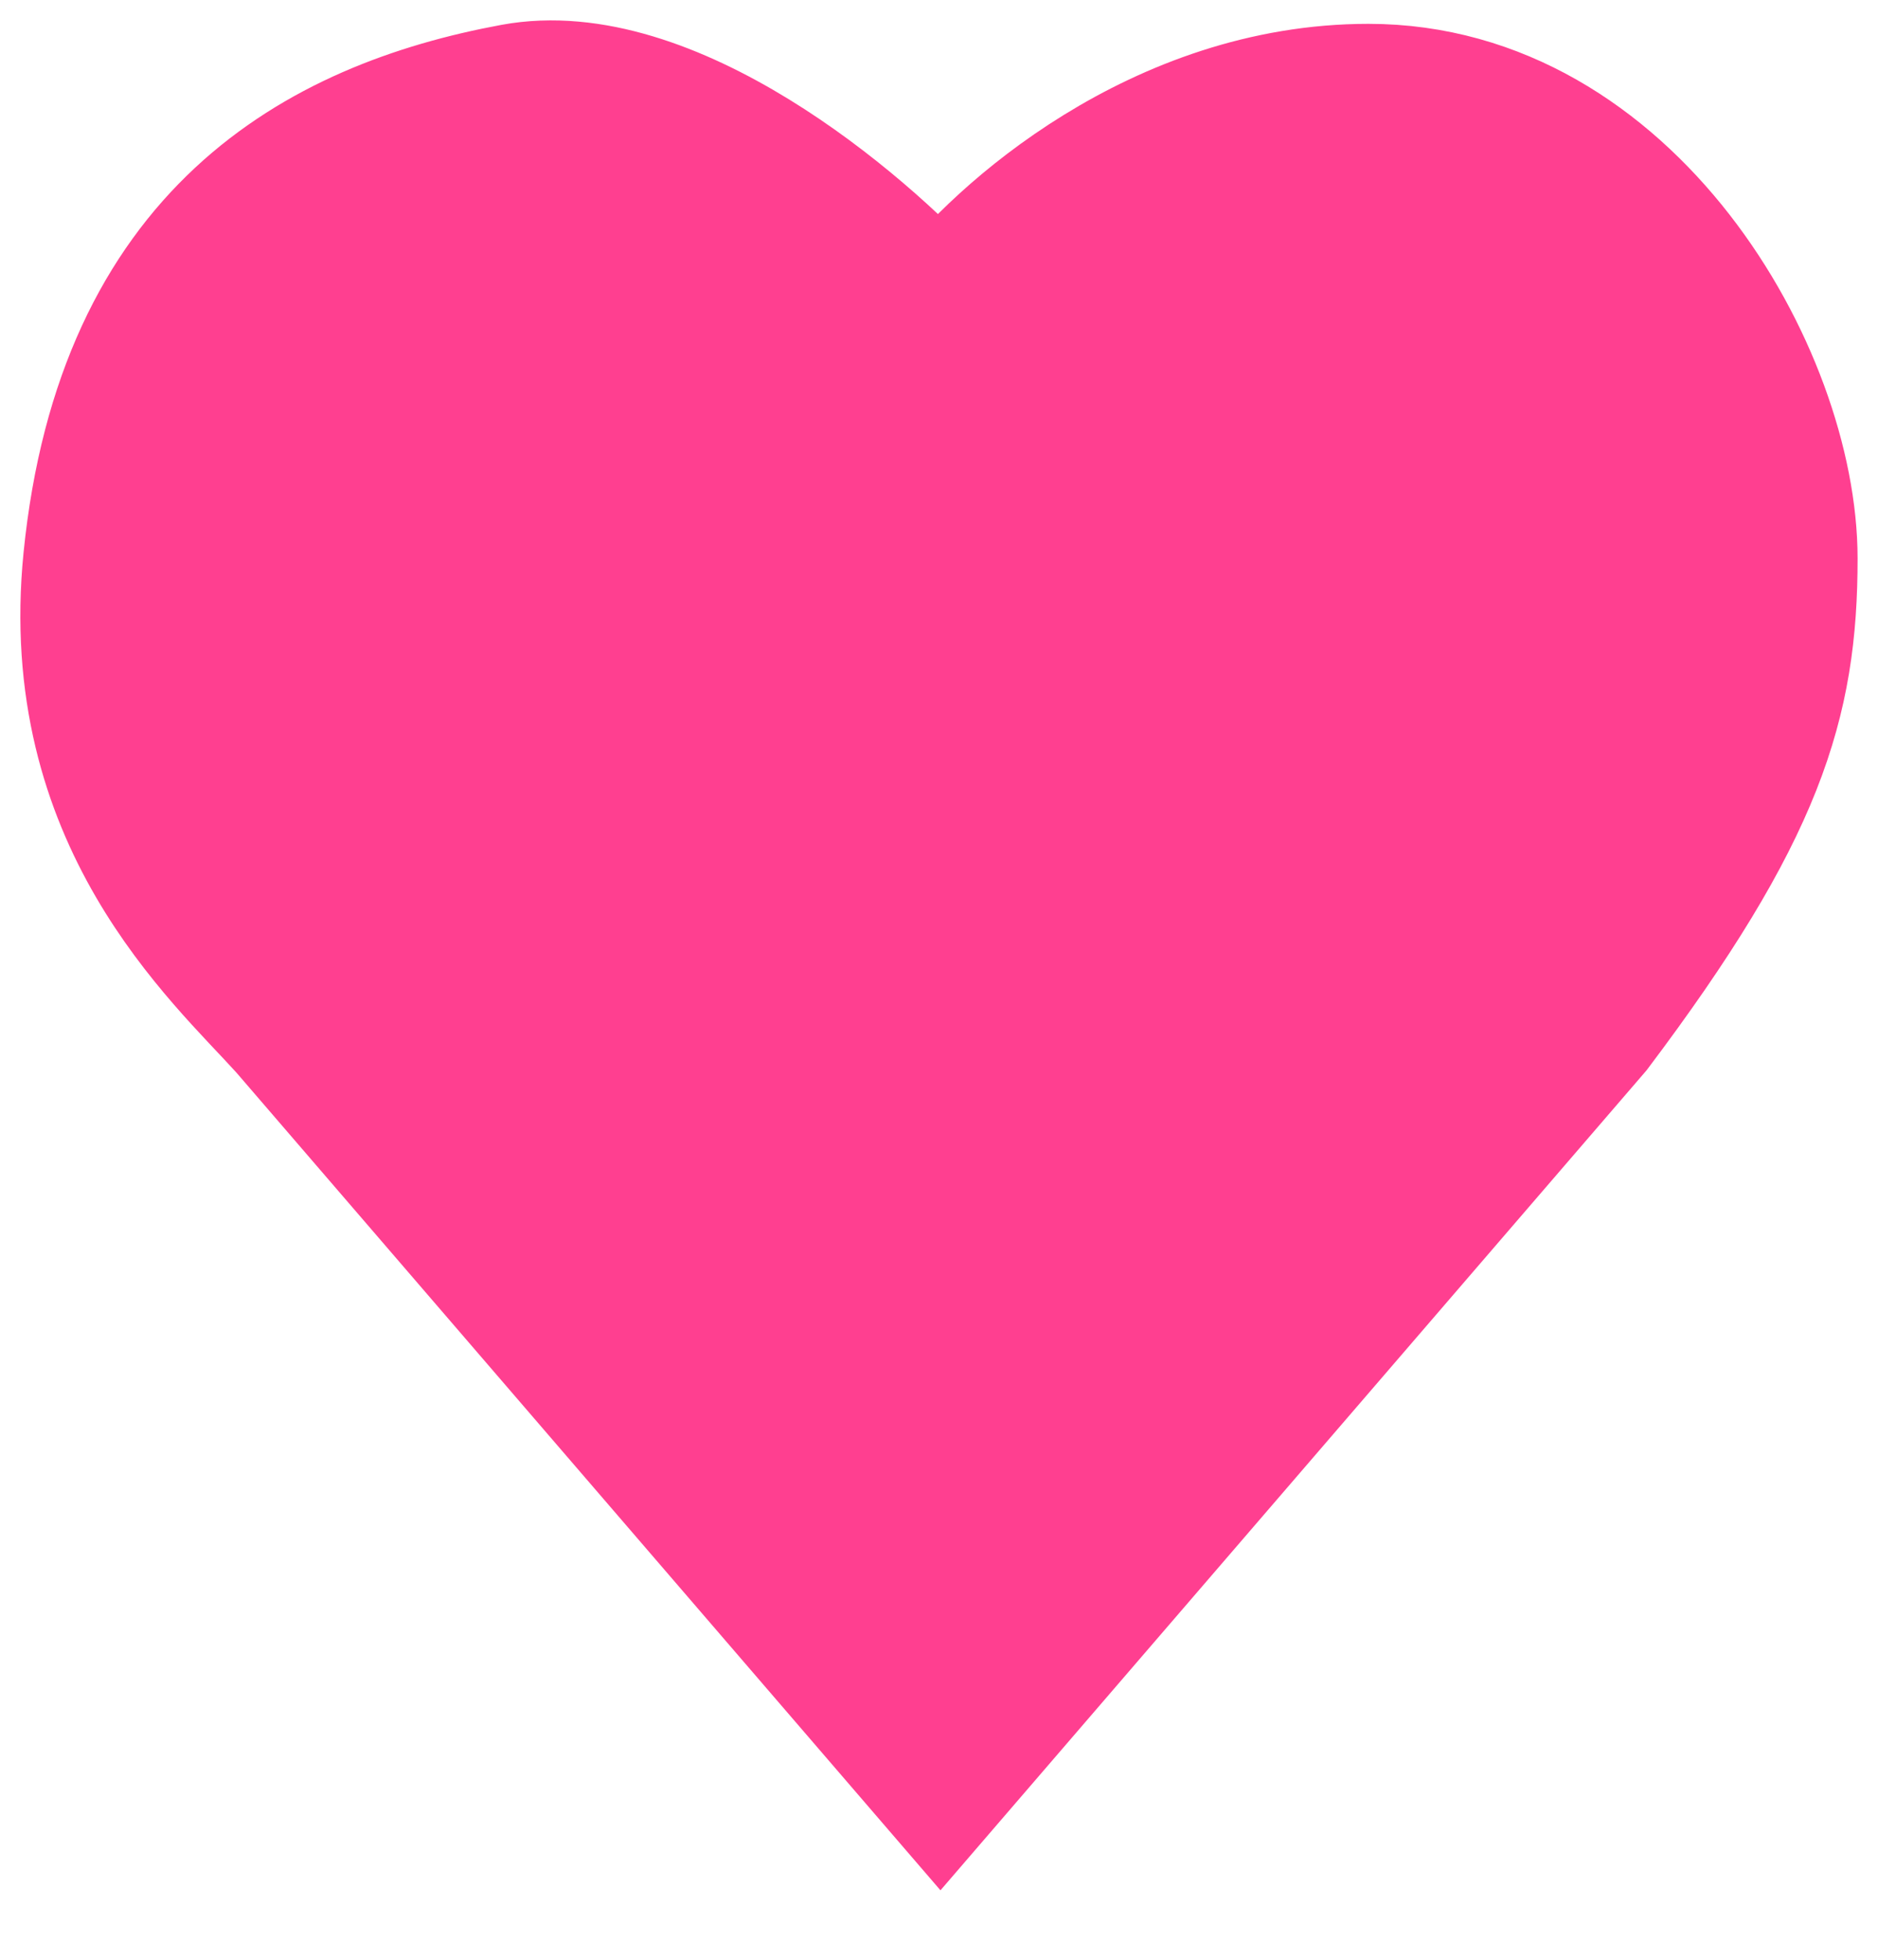 <svg width="23" height="24" viewBox="0 0 23 24" fill="none" xmlns="http://www.w3.org/2000/svg">
    <path d="M6.277 1.042c1.935-.357 4.3 1.635 5.24 2.676.673-.892 2.662-2.676 5.242-2.676C19.984 1.042 22 4.565 22 6.84c0 1.784-.403 3.121-2.419 5.797L11.518 22l-8.063-9.364c-.806-.892-2.742-2.586-2.42-5.797.404-4.013 2.823-5.35 5.242-5.797z" fill="#FF3F90" stroke="#FF3F90" stroke-width="1.5"/>
</svg>
